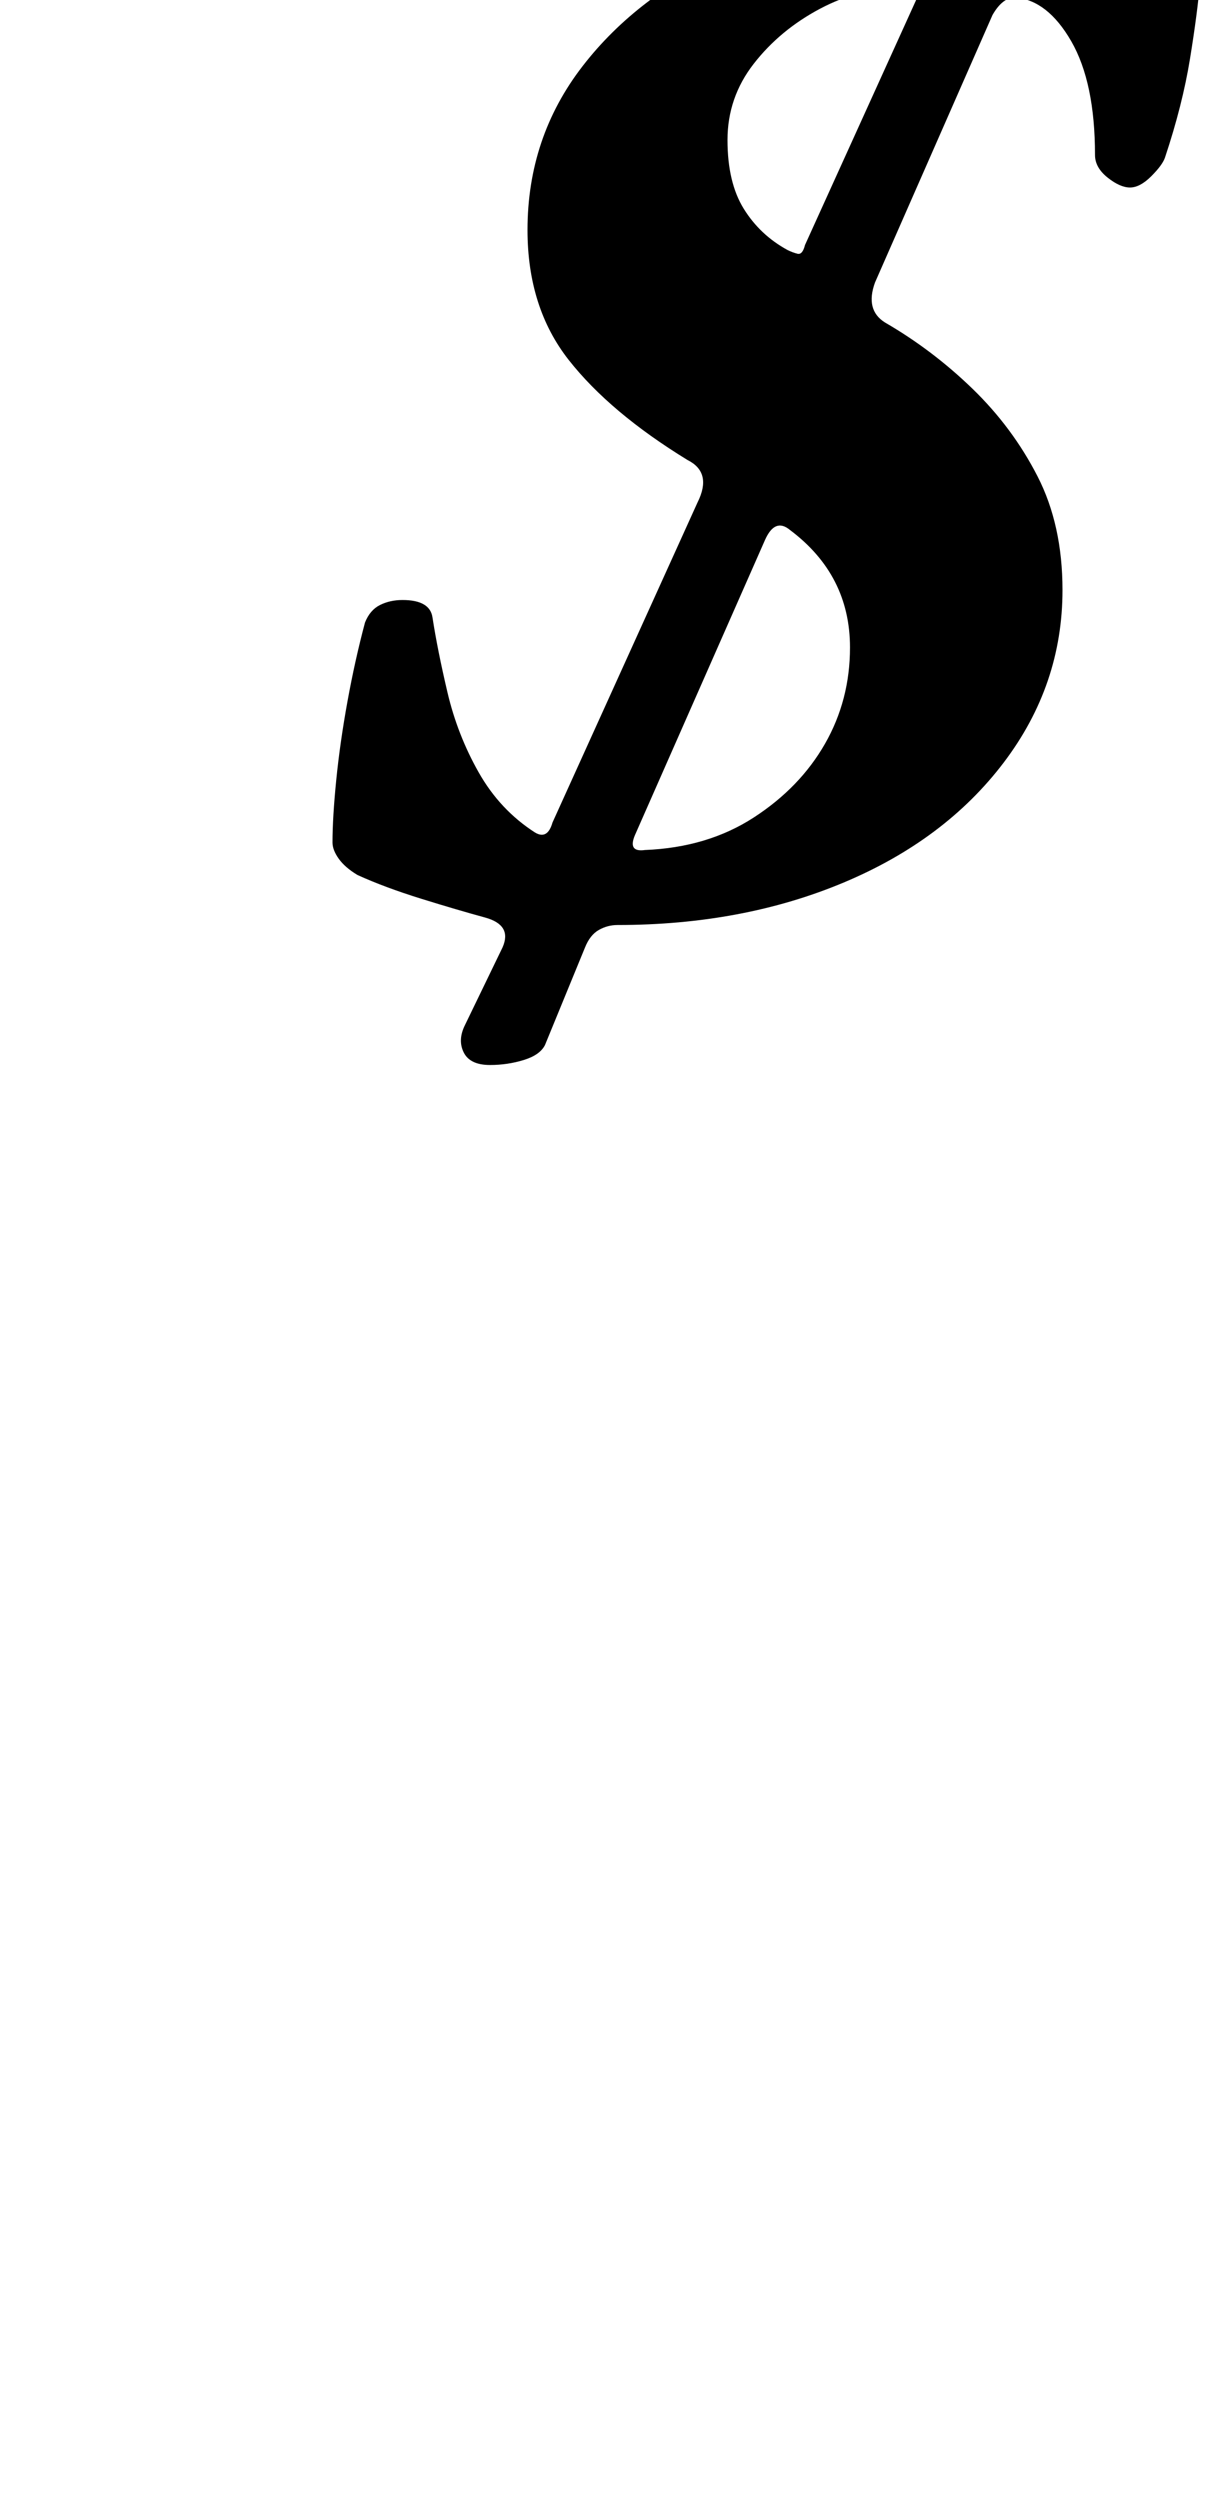<?xml version="1.0" standalone="no"?>
<!DOCTYPE svg PUBLIC "-//W3C//DTD SVG 1.1//EN" "http://www.w3.org/Graphics/SVG/1.1/DTD/svg11.dtd" >
<svg xmlns="http://www.w3.org/2000/svg" xmlns:xlink="http://www.w3.org/1999/xlink" version="1.1" viewBox="-10 0 490 1000">
  <g transform="matrix(1 0 0 -1 0 800)">
   <path fill="currentColor"
d="M186 374q-8 0 -10.5 5t0.5 11l15 31q4 9 -7 12t-25.5 7.5t-25.5 9.5q-5 3 -7.5 6.5t-2.5 6.5q0 10 1.5 25t4.5 31.5t7 31.5q2 5 6 7t9 2q11 0 12 -7q2 -13 6 -30t12.5 -32t22.5 -24q5 -3 7 4l58 128q6 12 -4 17q-31 19 -47.5 40t-16.5 52q0 37 22 65.5t59 45t81 17.5
q9 0 12 8l5 12q2 6 10.5 8.5t17.5 2.5q6 0 7.5 -3t-2.5 -10l-5 -10q-3 -8 7 -10q13 -1 25 -4t20 -7q6 -2 8 -5t2 -11q-1 -12 -4 -30.5t-10 -39.5q-1 -3 -5.5 -7.5t-8.5 -4.5t-9 4t-5 9q0 29 -9.5 45.5t-22.5 17.5q-5 0 -9 -7l-47 -107q-4 -11 4 -16q19 -11 35 -26.5t26 -35
t10 -45.5q0 -38 -23.5 -69t-64 -48t-90.5 -17q-4 0 -7.5 -2t-5.5 -7l-16 -39q-2 -4 -8.5 -6t-13.5 -2zM248 460q25 1 43.5 13t28.5 29.5t10 38.5q0 29 -24 47q-6 5 -10 -4l-52 -118q-3 -7 4 -6zM305 700q2 -1 4 -1.5t3 3.5l44 97q3 6 -4 6q-18 0 -34 -8.5t-26.5 -22
t-10.5 -30.5t6.5 -27.5t17.5 -16.5z" />
  </g>

</svg>
